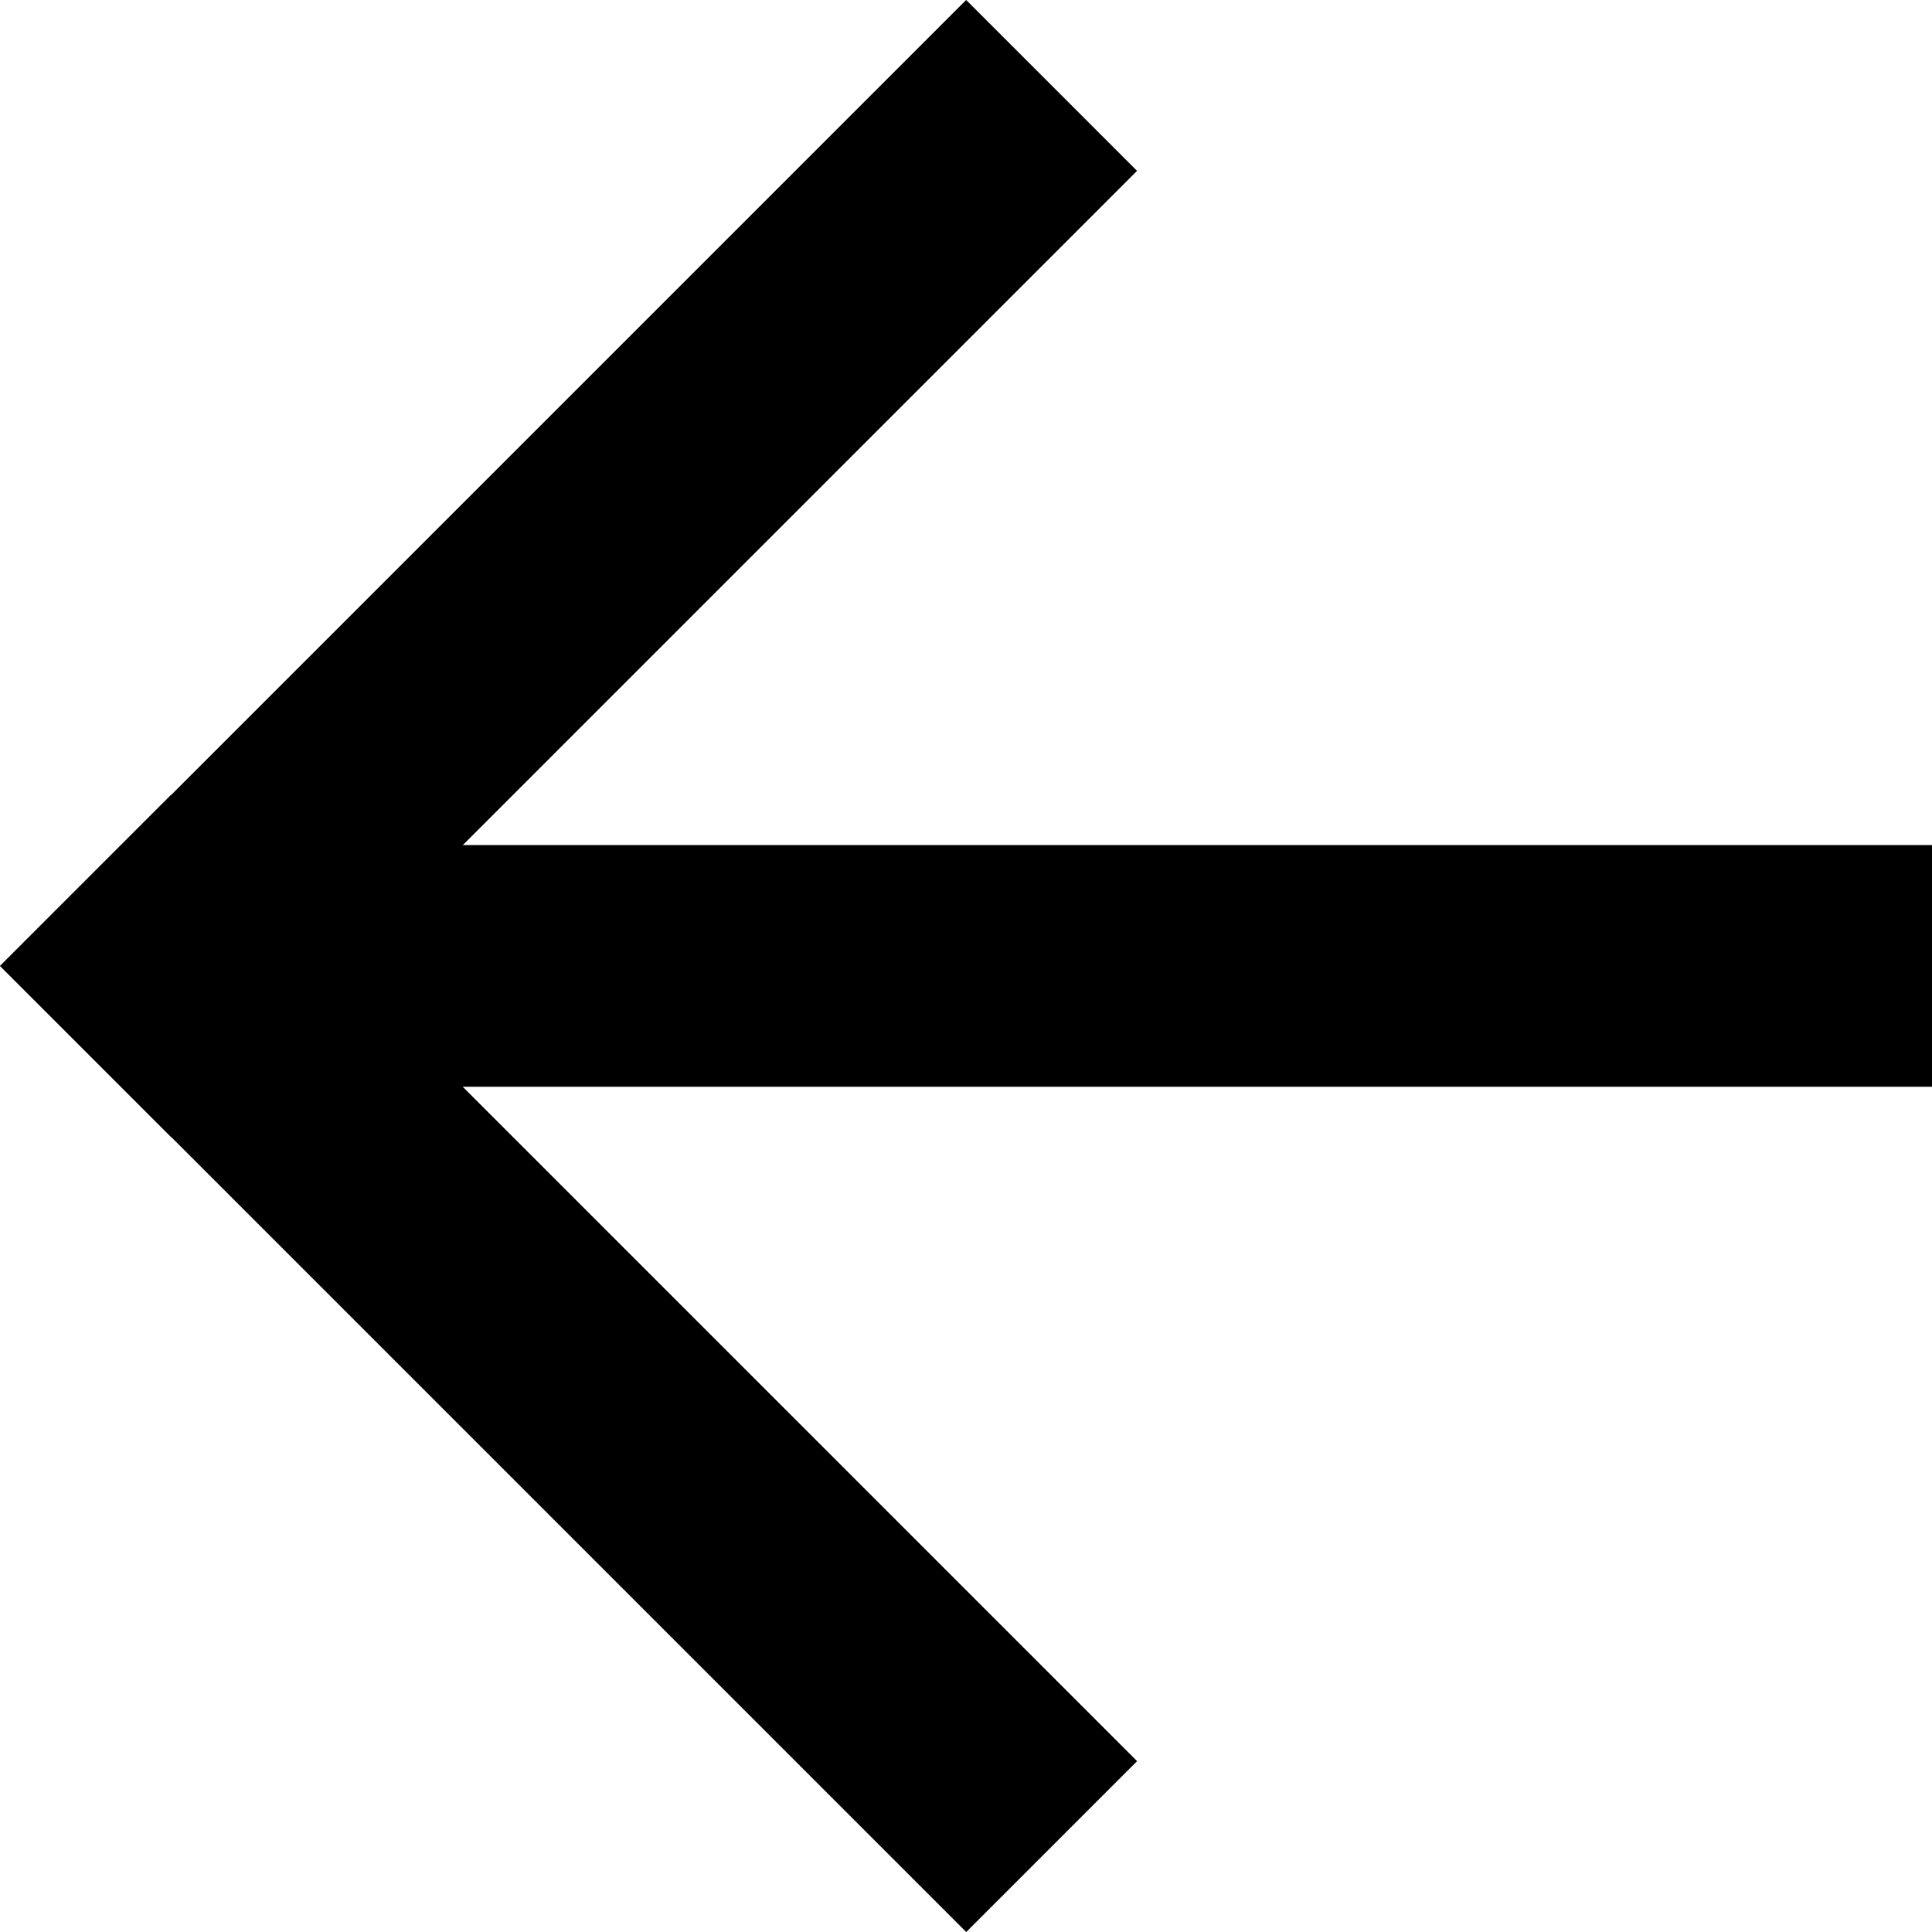 <?xml version="1.0" encoding="UTF-8" standalone="no"?>
<!-- Created with Inkscape (http://www.inkscape.org/) -->

<svg
   xmlns:dc="http://purl.org/dc/elements/1.1/"
   xmlns:cc="http://creativecommons.org/ns#"
   xmlns:rdf="http://www.w3.org/1999/02/22-rdf-syntax-ns#"
   xmlns:svg="http://www.w3.org/2000/svg"
   xmlns="http://www.w3.org/2000/svg"
   xmlns:sodipodi="http://sodipodi.sourceforge.net/DTD/sodipodi-0.dtd"
   xmlns:inkscape="http://www.inkscape.org/namespaces/inkscape"
   width="32px"
   height="32px"
   viewBox="0 0 32 32"
   version="1.1"
   id="SVGRoot"
   inkscape:version="0.92.1 r15371"
   sodipodi:docname="back-arrow.svg">
  <sodipodi:namedview
     id="base"
     pagecolor="#ffffff"
     bordercolor="#666666"
     borderopacity="1.0"
     inkscape:pageopacity="0.0"
     inkscape:pageshadow="2"
     inkscape:zoom="2.8284271"
     inkscape:cx="-120.87102"
     inkscape:cy="76.963536"
     inkscape:document-units="px"
     inkscape:current-layer="layer1"
     showgrid="false"
     inkscape:window-width="1680"
     inkscape:window-height="996"
     inkscape:window-x="0"
     inkscape:window-y="25"
     inkscape:window-maximized="1"
     inkscape:grid-bbox="true"
     showguides="true"
     inkscape:guide-bbox="true">
    <sodipodi:guide
       position="16,16.551"
       orientation="1,0"
       id="guide3792"
       inkscape:locked="false" />
    <sodipodi:guide
       position="1.672,3.996"
       orientation="0,1"
       id="guide3794"
       inkscape:locked="false" />
    <sodipodi:guide
       position="5.894,27.997"
       orientation="0,1"
       id="guide3796"
       inkscape:locked="false" />
    <sodipodi:guide
       position="3.148,18"
       orientation="0,1"
       id="guide3798"
       inkscape:locked="false" />
    <sodipodi:guide
       position="3.059,14"
       orientation="0,1"
       id="guide3800"
       inkscape:locked="false" />
    <sodipodi:guide
       position="10.117,32"
       orientation="0,1"
       id="guide3802"
       inkscape:locked="false" />
    <sodipodi:guide
       position="8.773,-0.011"
       orientation="0,1"
       id="guide3804"
       inkscape:locked="false" />
    <sodipodi:guide
       position="-3.77,16"
       orientation="0,1"
       id="guide3928"
       inkscape:locked="false" />
  </sodipodi:namedview>
  <defs
     id="defs3774">
    <clipPath
       clipPathUnits="userSpaceOnUse"
       id="clipPath3950">
      <rect
         id="rect3952"
         width="34.297"
         height="19.31"
         x="-2.262"
         y="4.003"
         style="stroke-width:2.49" />
    </clipPath>
    <clipPath
       clipPathUnits="userSpaceOnUse"
       id="clipPath3986">
      <rect
         id="rect3988"
         width="55.596"
         height="46.05"
         x="-34.352"
         y="-12.101"
         style="stroke-width:3.473"
         transform="matrix(0,1,1,0,0,0)" />
    </clipPath>
    <clipPath
       clipPathUnits="userSpaceOnUse"
       id="clipPath3990">
      <rect
         id="rect3992"
         width="55.596"
         height="46.05"
         x="-44.28"
         y="-8.881"
         style="stroke-width:3.473" />
    </clipPath>
  </defs>
  <g
     id="layer1"
     inkscape:groupmode="layer"
     inkscape:label="Layer 1">
    <rect
       id="rect3806-6"
       width="32.019"
       height="4.003"
       x="3.059"
       y="13.997"
       clip-path="url(#clipPath3950)" />
    <rect
       id="rect3806-6-7"
       width="32.019"
       height="4.003"
       x="-11.313"
       y="11.315"
       transform="rotate(-45)"
       clip-path="url(#clipPath3990)" />
    <rect
       id="rect3806-6-7-5"
       width="32.019"
       height="4.003"
       x="11.315"
       y="-11.313"
       transform="matrix(0.707,0.707,0.707,-0.707,0,0)"
       clip-path="url(#clipPath3986)" />
  </g>
</svg>
